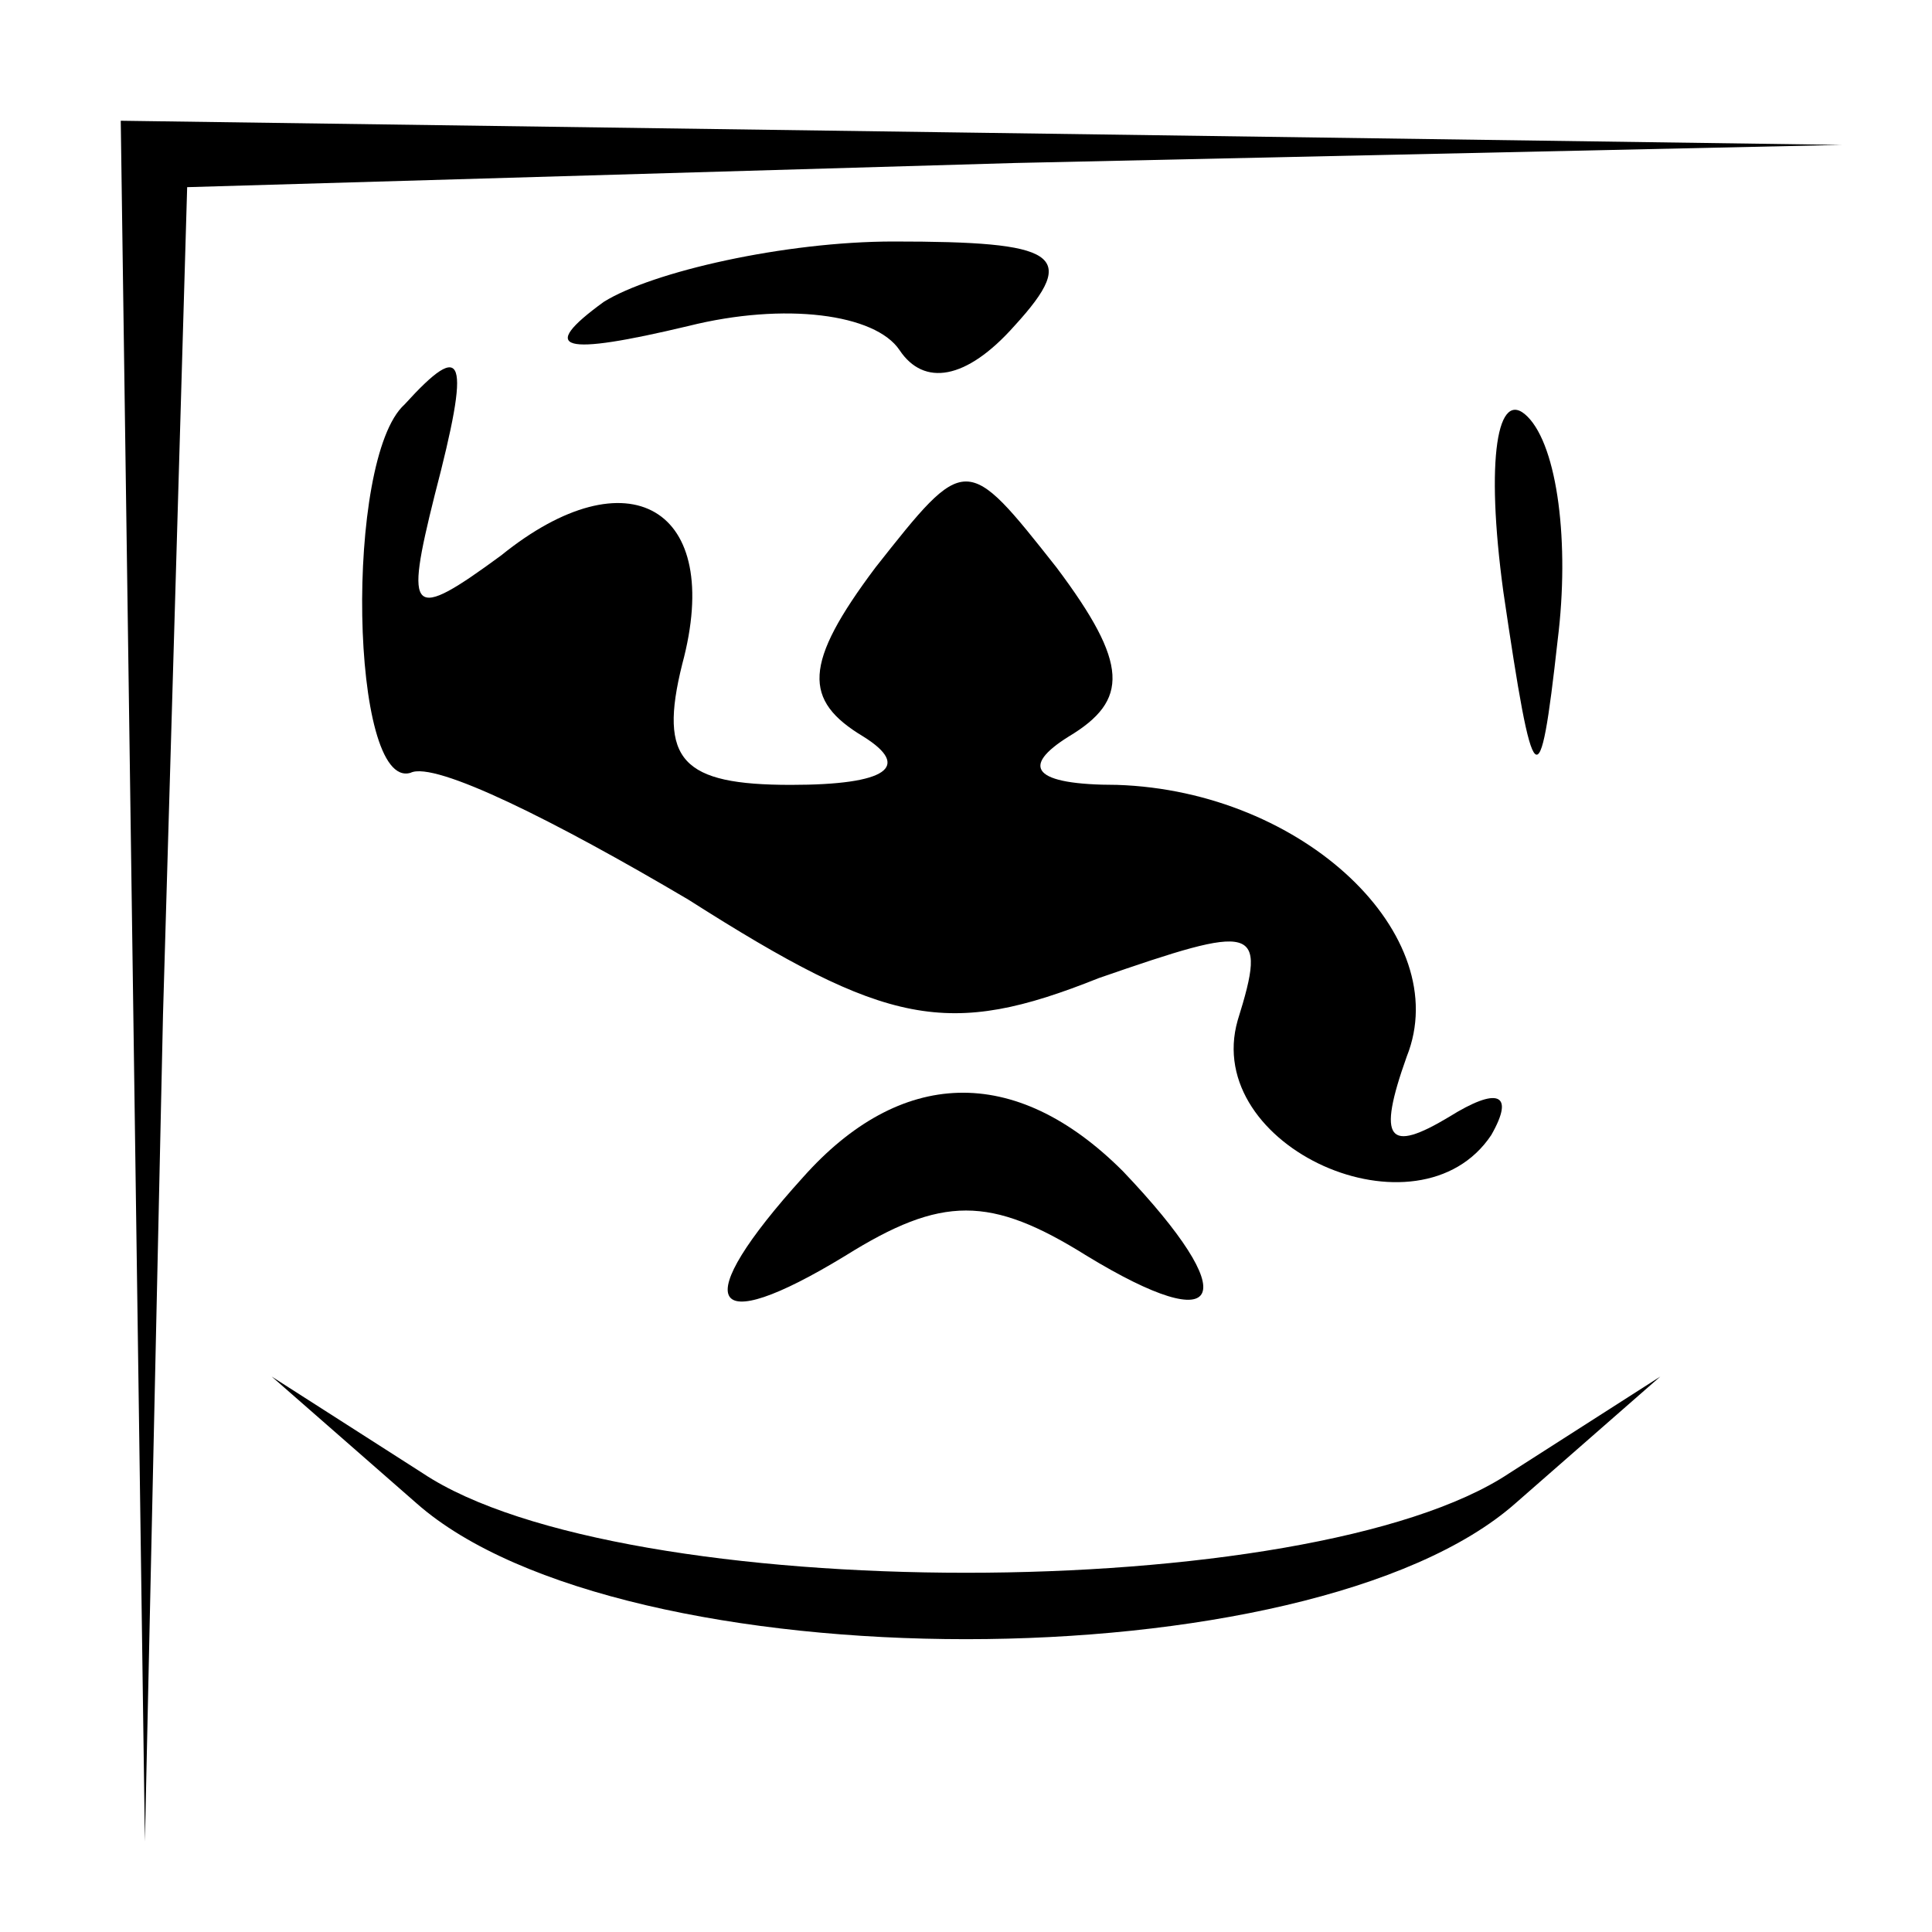 <?xml version="1.0" standalone="no"?>
<!DOCTYPE svg PUBLIC "-//W3C//DTD SVG 20010904//EN"
 "http://www.w3.org/TR/2001/REC-SVG-20010904/DTD/svg10.dtd">
<svg version="1.0" xmlns="http://www.w3.org/2000/svg"
 width="32pt" height="32pt" viewBox="0 0 32 32"
 preserveAspectRatio="xMidYMid meet">
<g transform="translate(0,32) scale(0.1,-0.1)"
fill="#000000" stroke="none">
<path fill="#000000" stroke="none" d="M22 158 l2 -143 3 137 4 137 137 4 137
3 -142 2 -143 2 2 -142z"/>
<path fill="#000000" stroke="none" d="M100 270 c-11 -8 -7 -9 14 -4 16 4 31
2 35 -4 4 -6 11 -5 19 4 11 12 7 14 -20 14 -18 0 -40 -5 -48 -10z"/>
<path fill="#000000" stroke="none" d="M67 253 c-10 -9 -9 -64 1 -61 4 2 24
-8 46 -21 33 -21 43 -23 68 -13 26 9 28 9 23 -7 -6 -21 30 -37 42 -19 4 7 1 8
-7 3 -10 -6 -12 -4 -7 10 8 20 -17 44 -48 45 -14 0 -16 3 -8 8 10 6 10 12 -2
28 -15 19 -15 19 -30 0 -12 -16 -12 -22 -2 -28 8 -5 4 -8 -12 -8 -18 0 -22 4
-18 20 7 26 -9 35 -30 18 -15 -11 -16 -10 -11 10 6 23 5 26 -5 15z"/>
<path fill="#000000" stroke="none" d="M249 222 c5 -34 6 -35 9 -8 2 16 0 32
-5 37 -5 5 -7 -7 -4 -29z"/>
<path fill="#000000" stroke="none" d="M133 125 c-19 -21 -16 -27 7 -13 16 10
24 10 40 0 23 -14 26 -7 6 14 -18 18 -37 17 -53 -1z"/>
<path fill="#000000" stroke="none" d="M69 71 c34 -30 148 -30 182 0 l24 21
-25 -16 c-33 -22 -147 -22 -180 0 l-25 16 24 -21z"/>
</g>
</svg>
